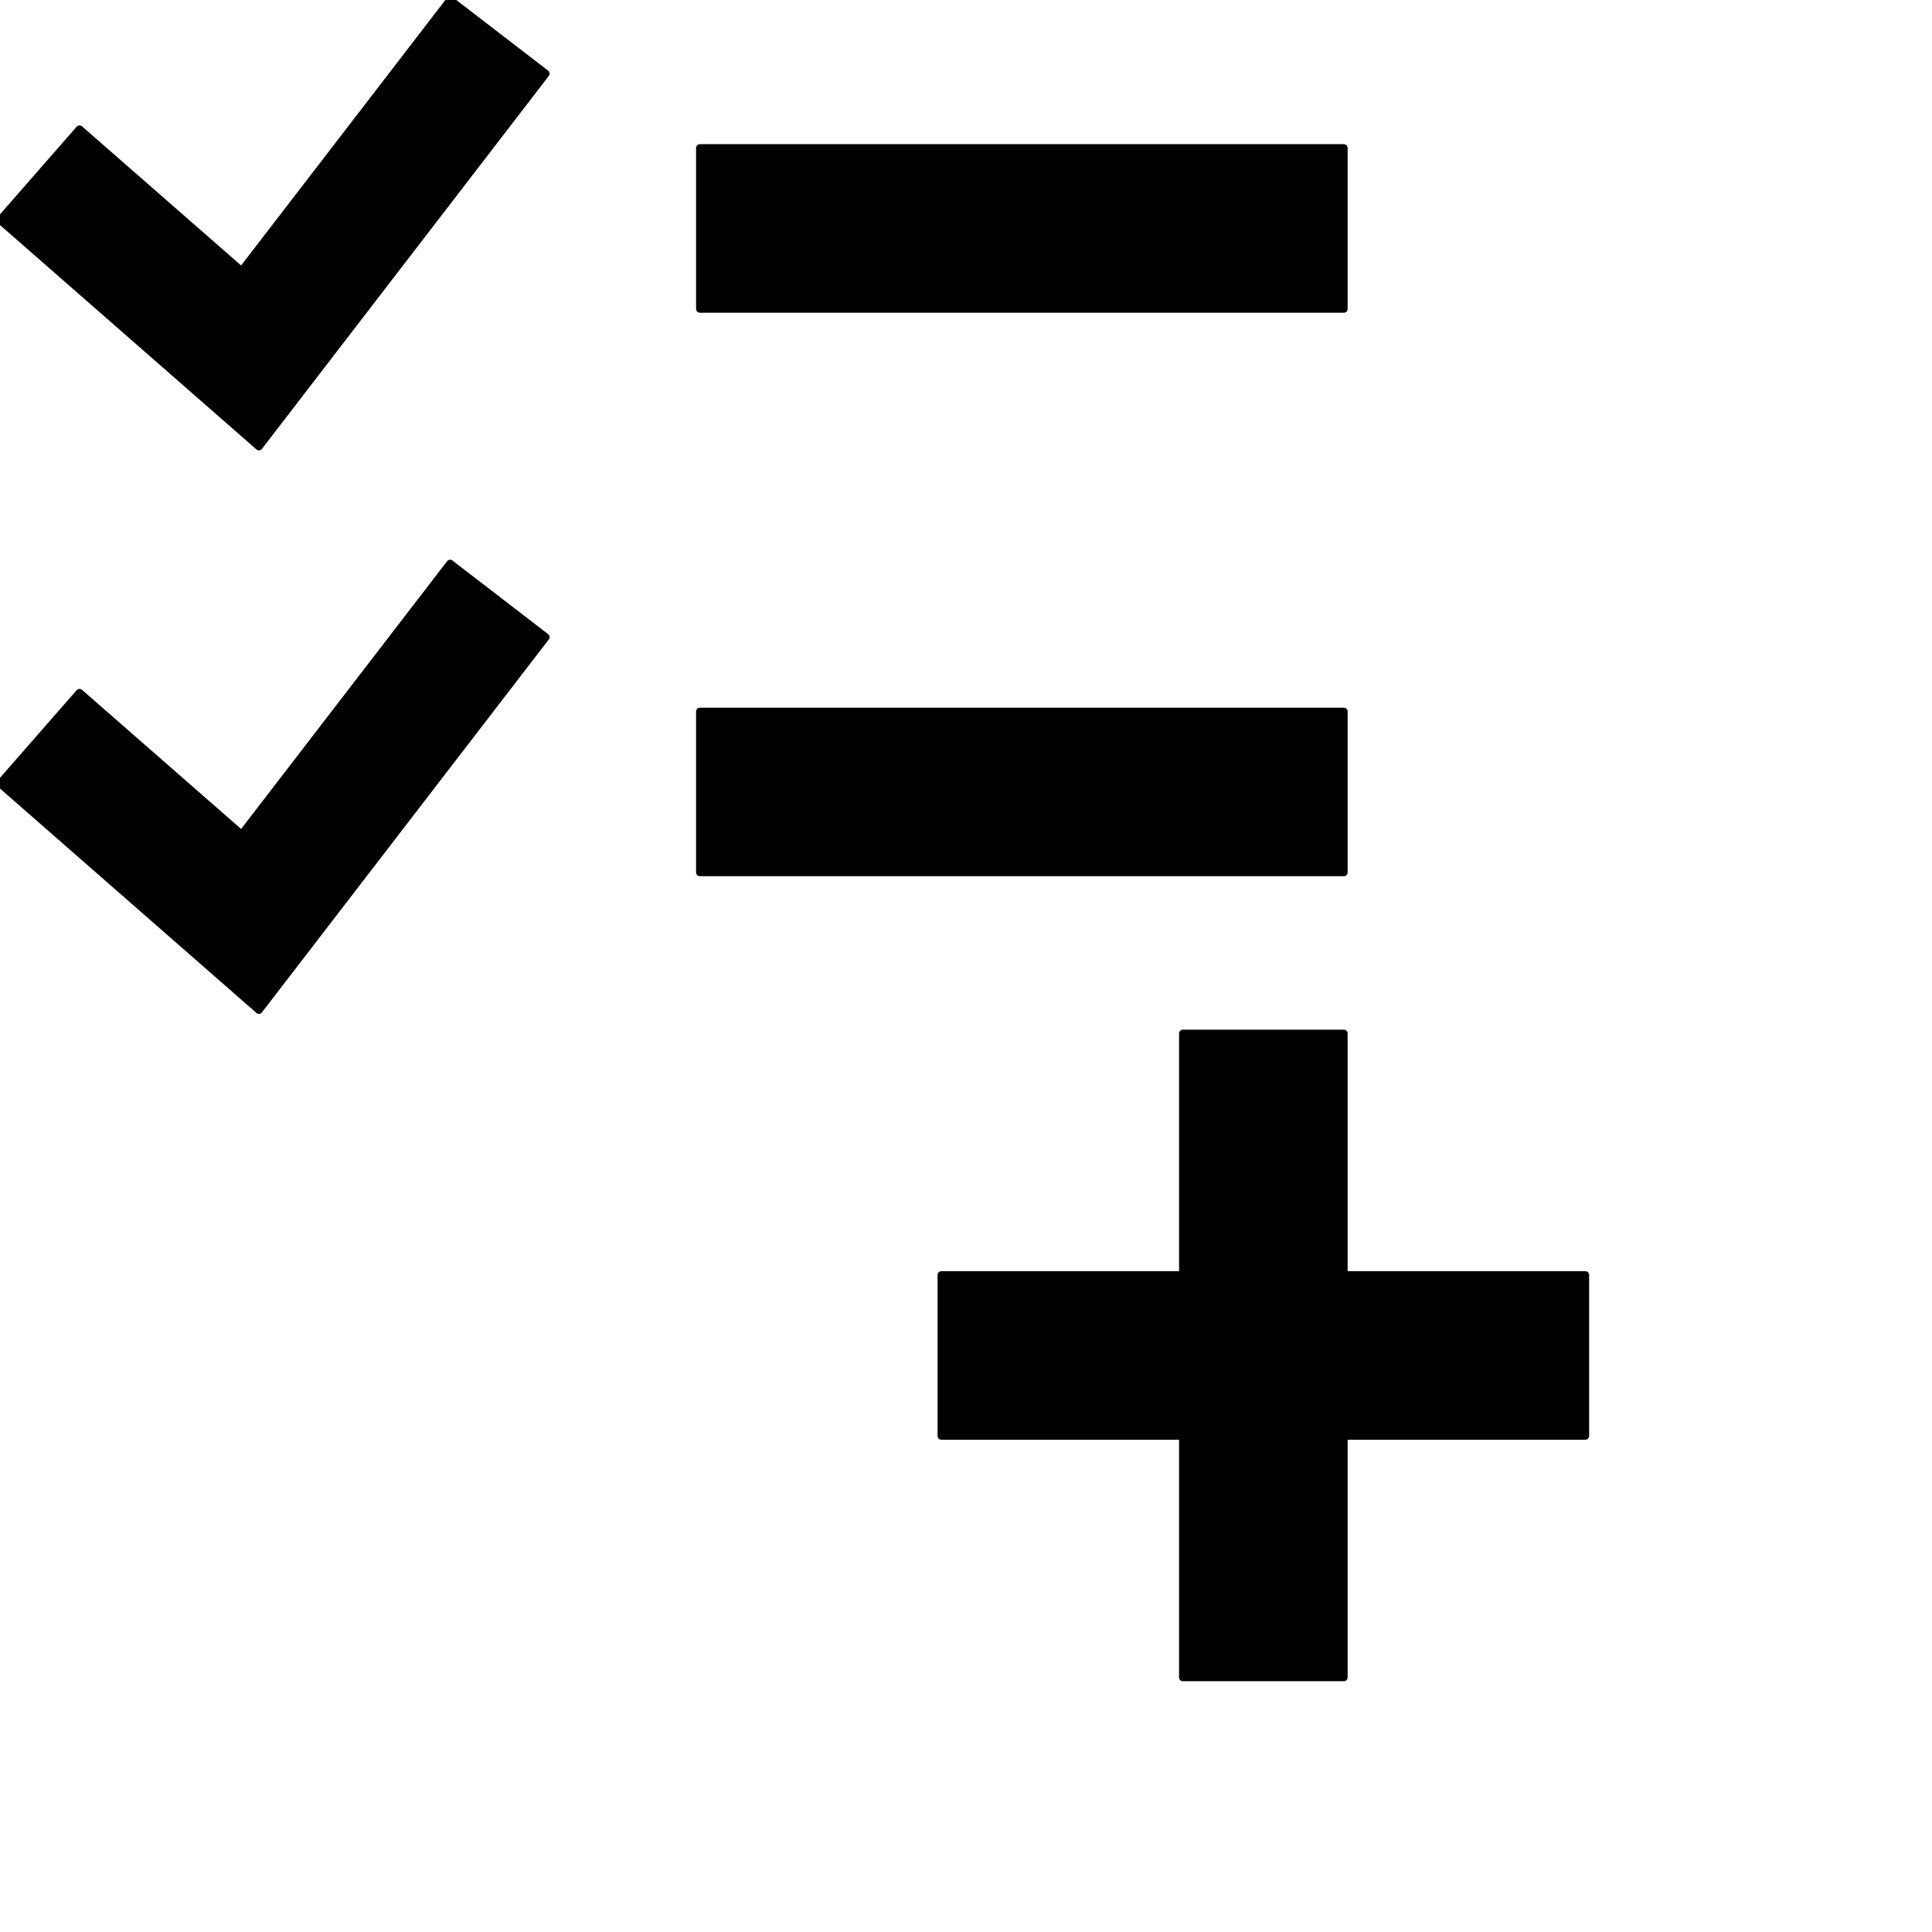 




<svg fill="#000000"  viewBox="0 0 512 512" xmlns="http://www.w3.org/2000/svg"><path d="M185.469,39.208 L356.136,39.208 L356.136,81.874 L185.469,81.874 L185.469,39.208 Z M185.469,188.541 L356.136,188.541 L356.136,231.208 L185.469,231.208 L185.469,188.541 Z M119.285,7.10542736e-15 L144.649,19.511 L68.617,118.353 L-4.26325641e-14,58.313 L21.072,34.231 L64.04,71.805 L119.285,7.10542736e-15 Z M119.285,149.333 L144.649,168.844 L68.617,267.686 L-4.26325641e-14,207.647 L21.072,183.564 L64.04,221.138 L119.285,149.333 Z M356.136,273.874 L356.135,337.873 L420.136,337.874 L420.136,380.541 L356.135,380.54 L356.136,444.541 L313.469,444.541 L313.469,380.54 L249.469,380.541 L249.469,337.874 L313.469,337.873 L313.469,273.874 L356.136,273.874 Z" id="Combined-Shape" stroke="#000000" stroke-width="2" stroke-linecap="round" stroke-linejoin="round">

</path></svg>